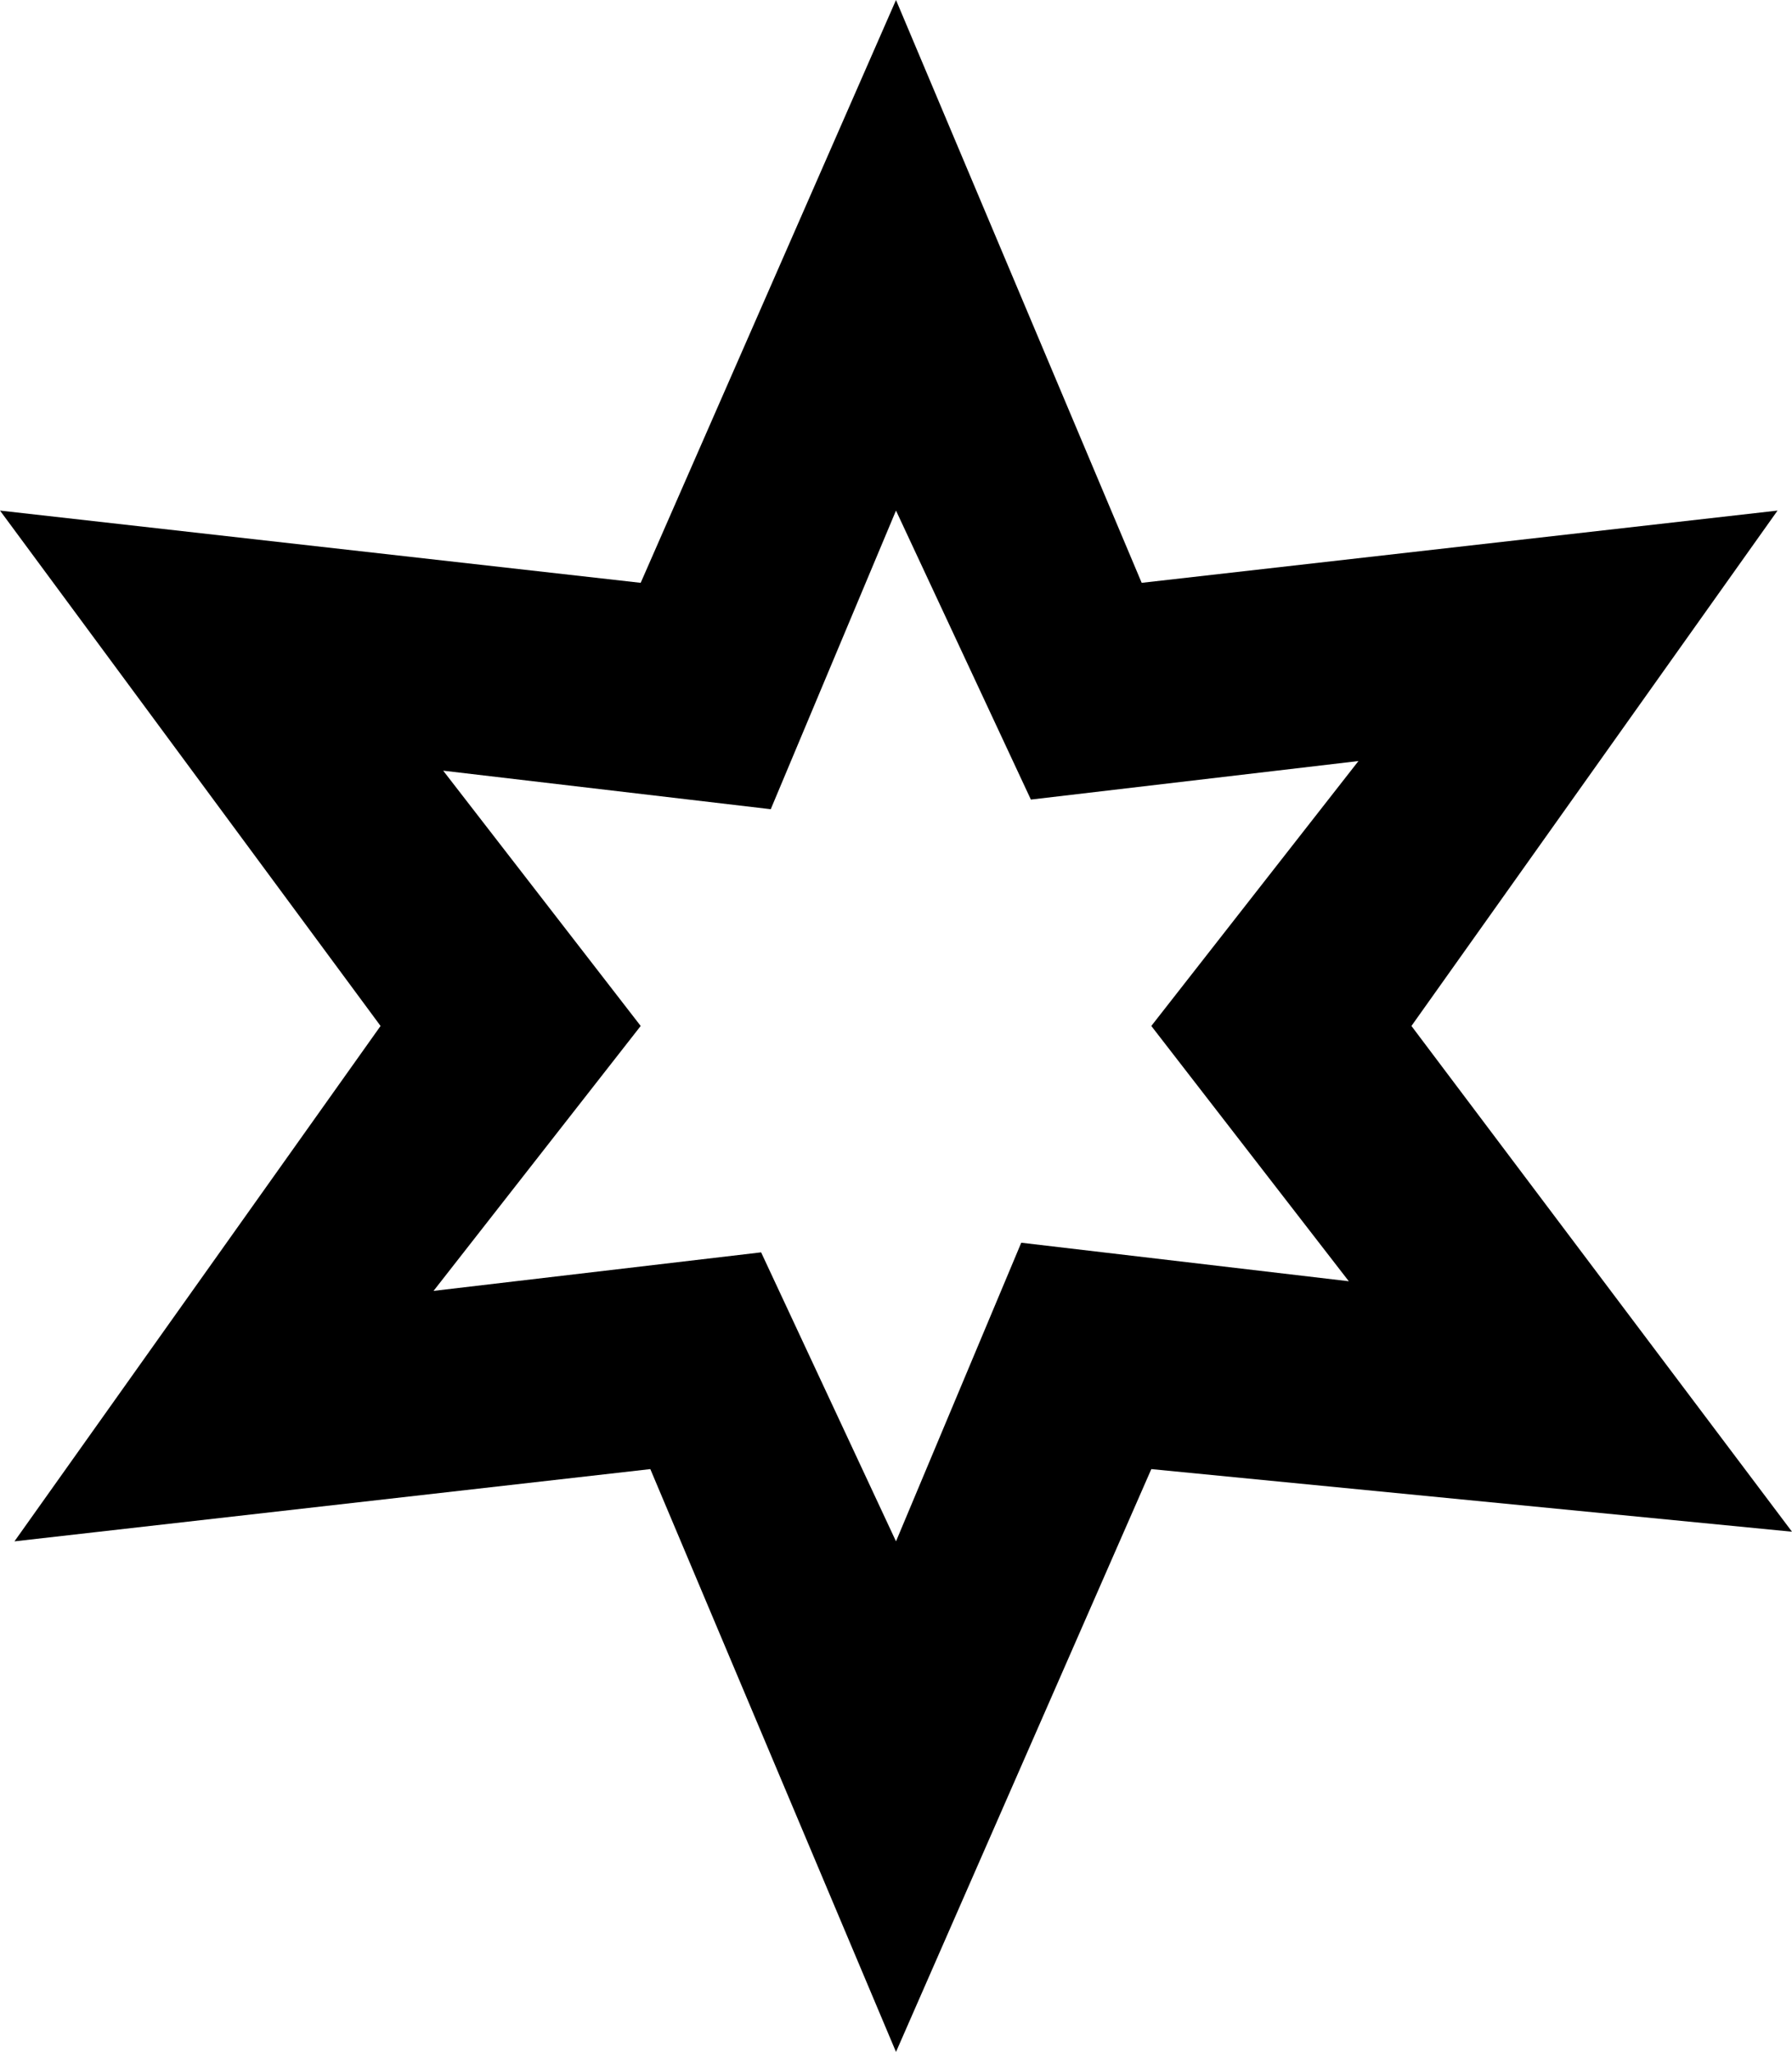 <svg xmlns="http://www.w3.org/2000/svg" viewBox="70 -21 372 426">
      <g transform="scale(1 -1) translate(0 -384)">
        <path d="M256 299 284 239 352 247 309 192 350 139 282 147 256 85 228 145 160 137 203 192 162 245 230 237ZM256 405 203 284 70 299 149 192 73 85 205 100 256 -21 309 100 442 87 363 192 439 299 307 284Z" />
      </g>
    </svg>